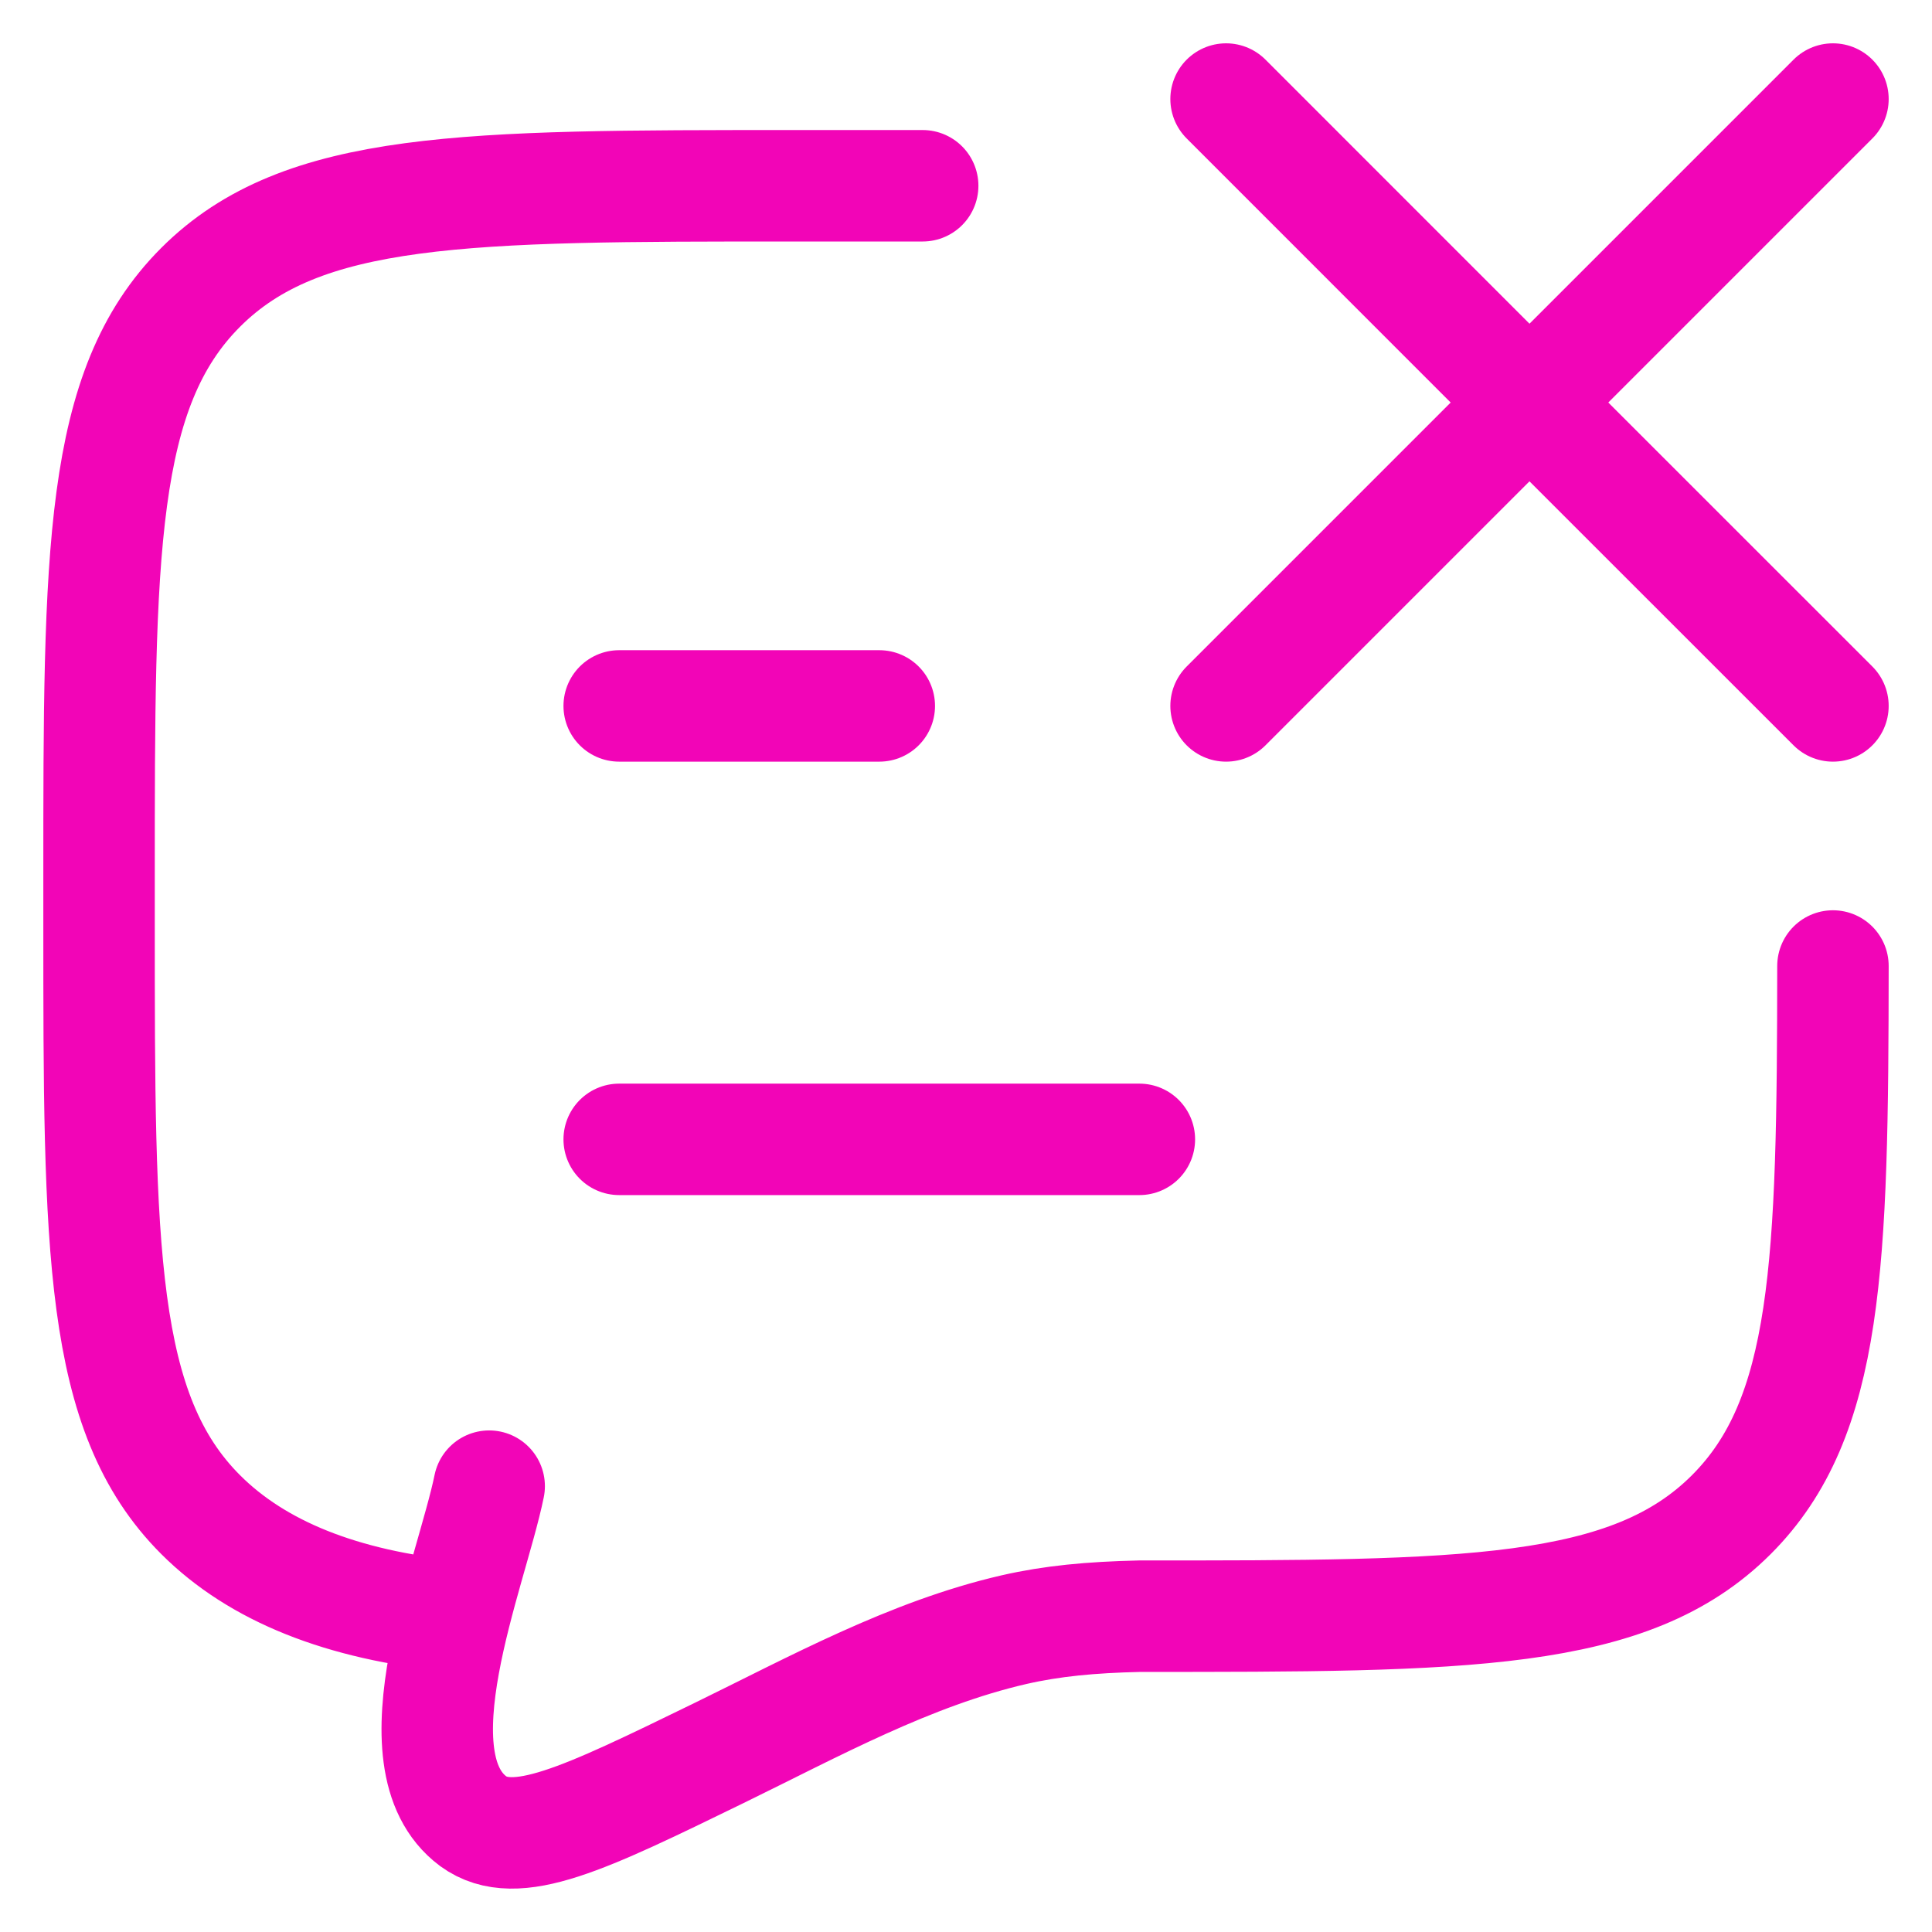 <svg width="26" height="26" viewBox="0 0 26 26" fill="none" xmlns="http://www.w3.org/2000/svg">
<path d="M16.5 1.333L20.583 5.417M20.583 5.417L24.667 9.5M20.583 5.417L24.667 1.333M20.583 5.417L16.5 9.5" stroke="#F205B7" stroke-width="1.5" stroke-linecap="round" stroke-linejoin="round"/>
<path d="M6.115 21.75C4.599 21.601 3.462 21.145 2.7 20.383C1.333 19.016 1.333 16.816 1.333 12.417V11.833C1.333 7.434 1.333 5.234 2.7 3.867C4.067 2.5 6.267 2.5 10.667 2.5H12.417M6.583 20C6.344 21.169 5.274 23.694 6.368 24.509C6.94 24.925 7.852 24.481 9.675 23.592C10.954 22.968 12.249 22.253 13.647 21.931C14.159 21.814 14.68 21.765 15.333 21.75C19.733 21.75 21.933 21.75 23.3 20.383C24.605 19.078 24.664 17.014 24.667 13" stroke="#F205B7" stroke-width="1.5" stroke-linecap="round"/>
<path d="M8.333 15.333H15.333M8.333 9.5H11.833" stroke="#F205B7" stroke-width="1.5" stroke-linecap="round" stroke-linejoin="round"/>
</svg>

